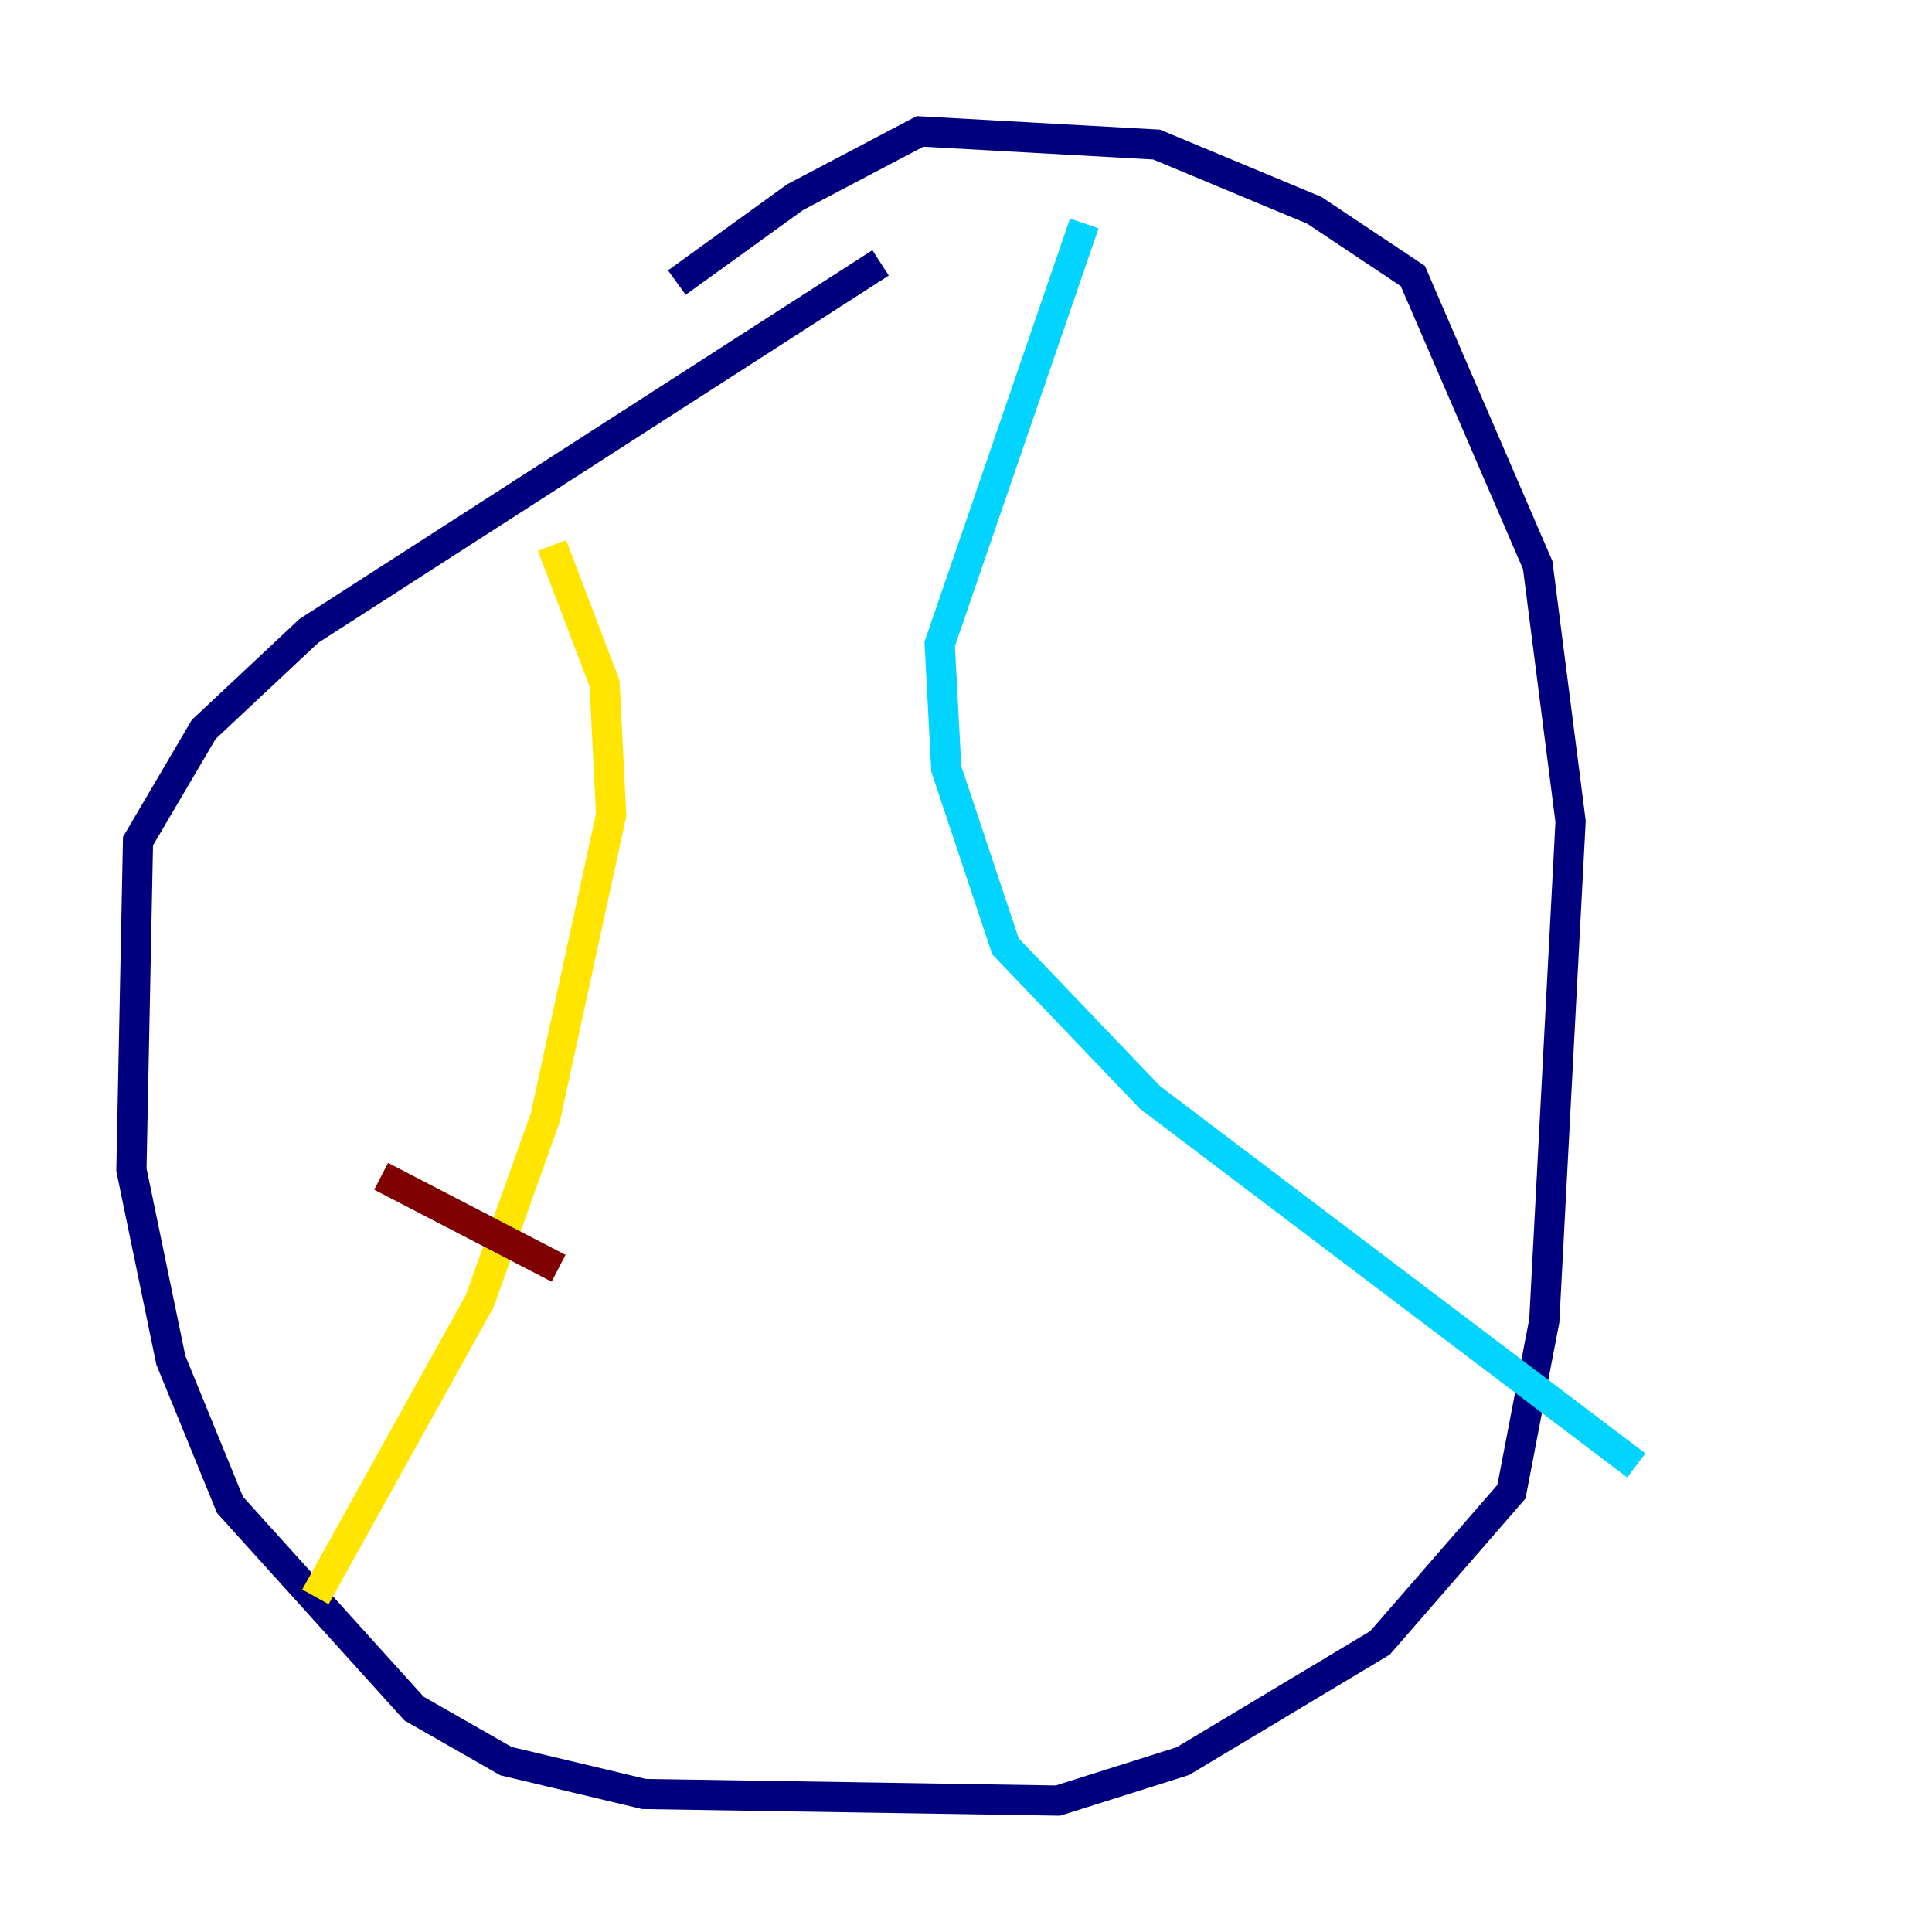 <?xml version="1.0" encoding="utf-8" ?>
<svg baseProfile="tiny" height="128" version="1.2" viewBox="0,0,128,128" width="128" xmlns="http://www.w3.org/2000/svg" xmlns:ev="http://www.w3.org/2001/xml-events" xmlns:xlink="http://www.w3.org/1999/xlink"><defs /><polyline fill="none" points="58.34,17.415 20.463,41.796 13.497,48.327 9.143,55.728 8.707,77.497 11.32,90.122 15.238,99.701 27.429,113.197 33.524,116.68 42.667,118.857 70.095,119.293 78.367,116.68 91.429,108.844 100.136,98.83 102.313,87.51 104.054,54.422 101.878,37.442 93.605,18.286 87.075,13.932 76.626,9.578 60.952,8.707 52.68,13.061 44.843,18.721" stroke="#00007f" stroke-width="2" /><polyline fill="none" points="71.837,14.803 62.258,42.667 62.694,50.939 66.612,62.694 76.191,72.707 108.408,97.088" stroke="#00d4ff" stroke-width="2" /><polyline fill="none" points="36.571,36.136 40.054,45.279 40.49,53.986 36.136,74.014 31.782,86.204 20.898,105.796" stroke="#ffe500" stroke-width="2" /><polyline fill="none" points="25.252,77.932 37.007,84.027" stroke="#7f0000" stroke-width="2" /></svg>